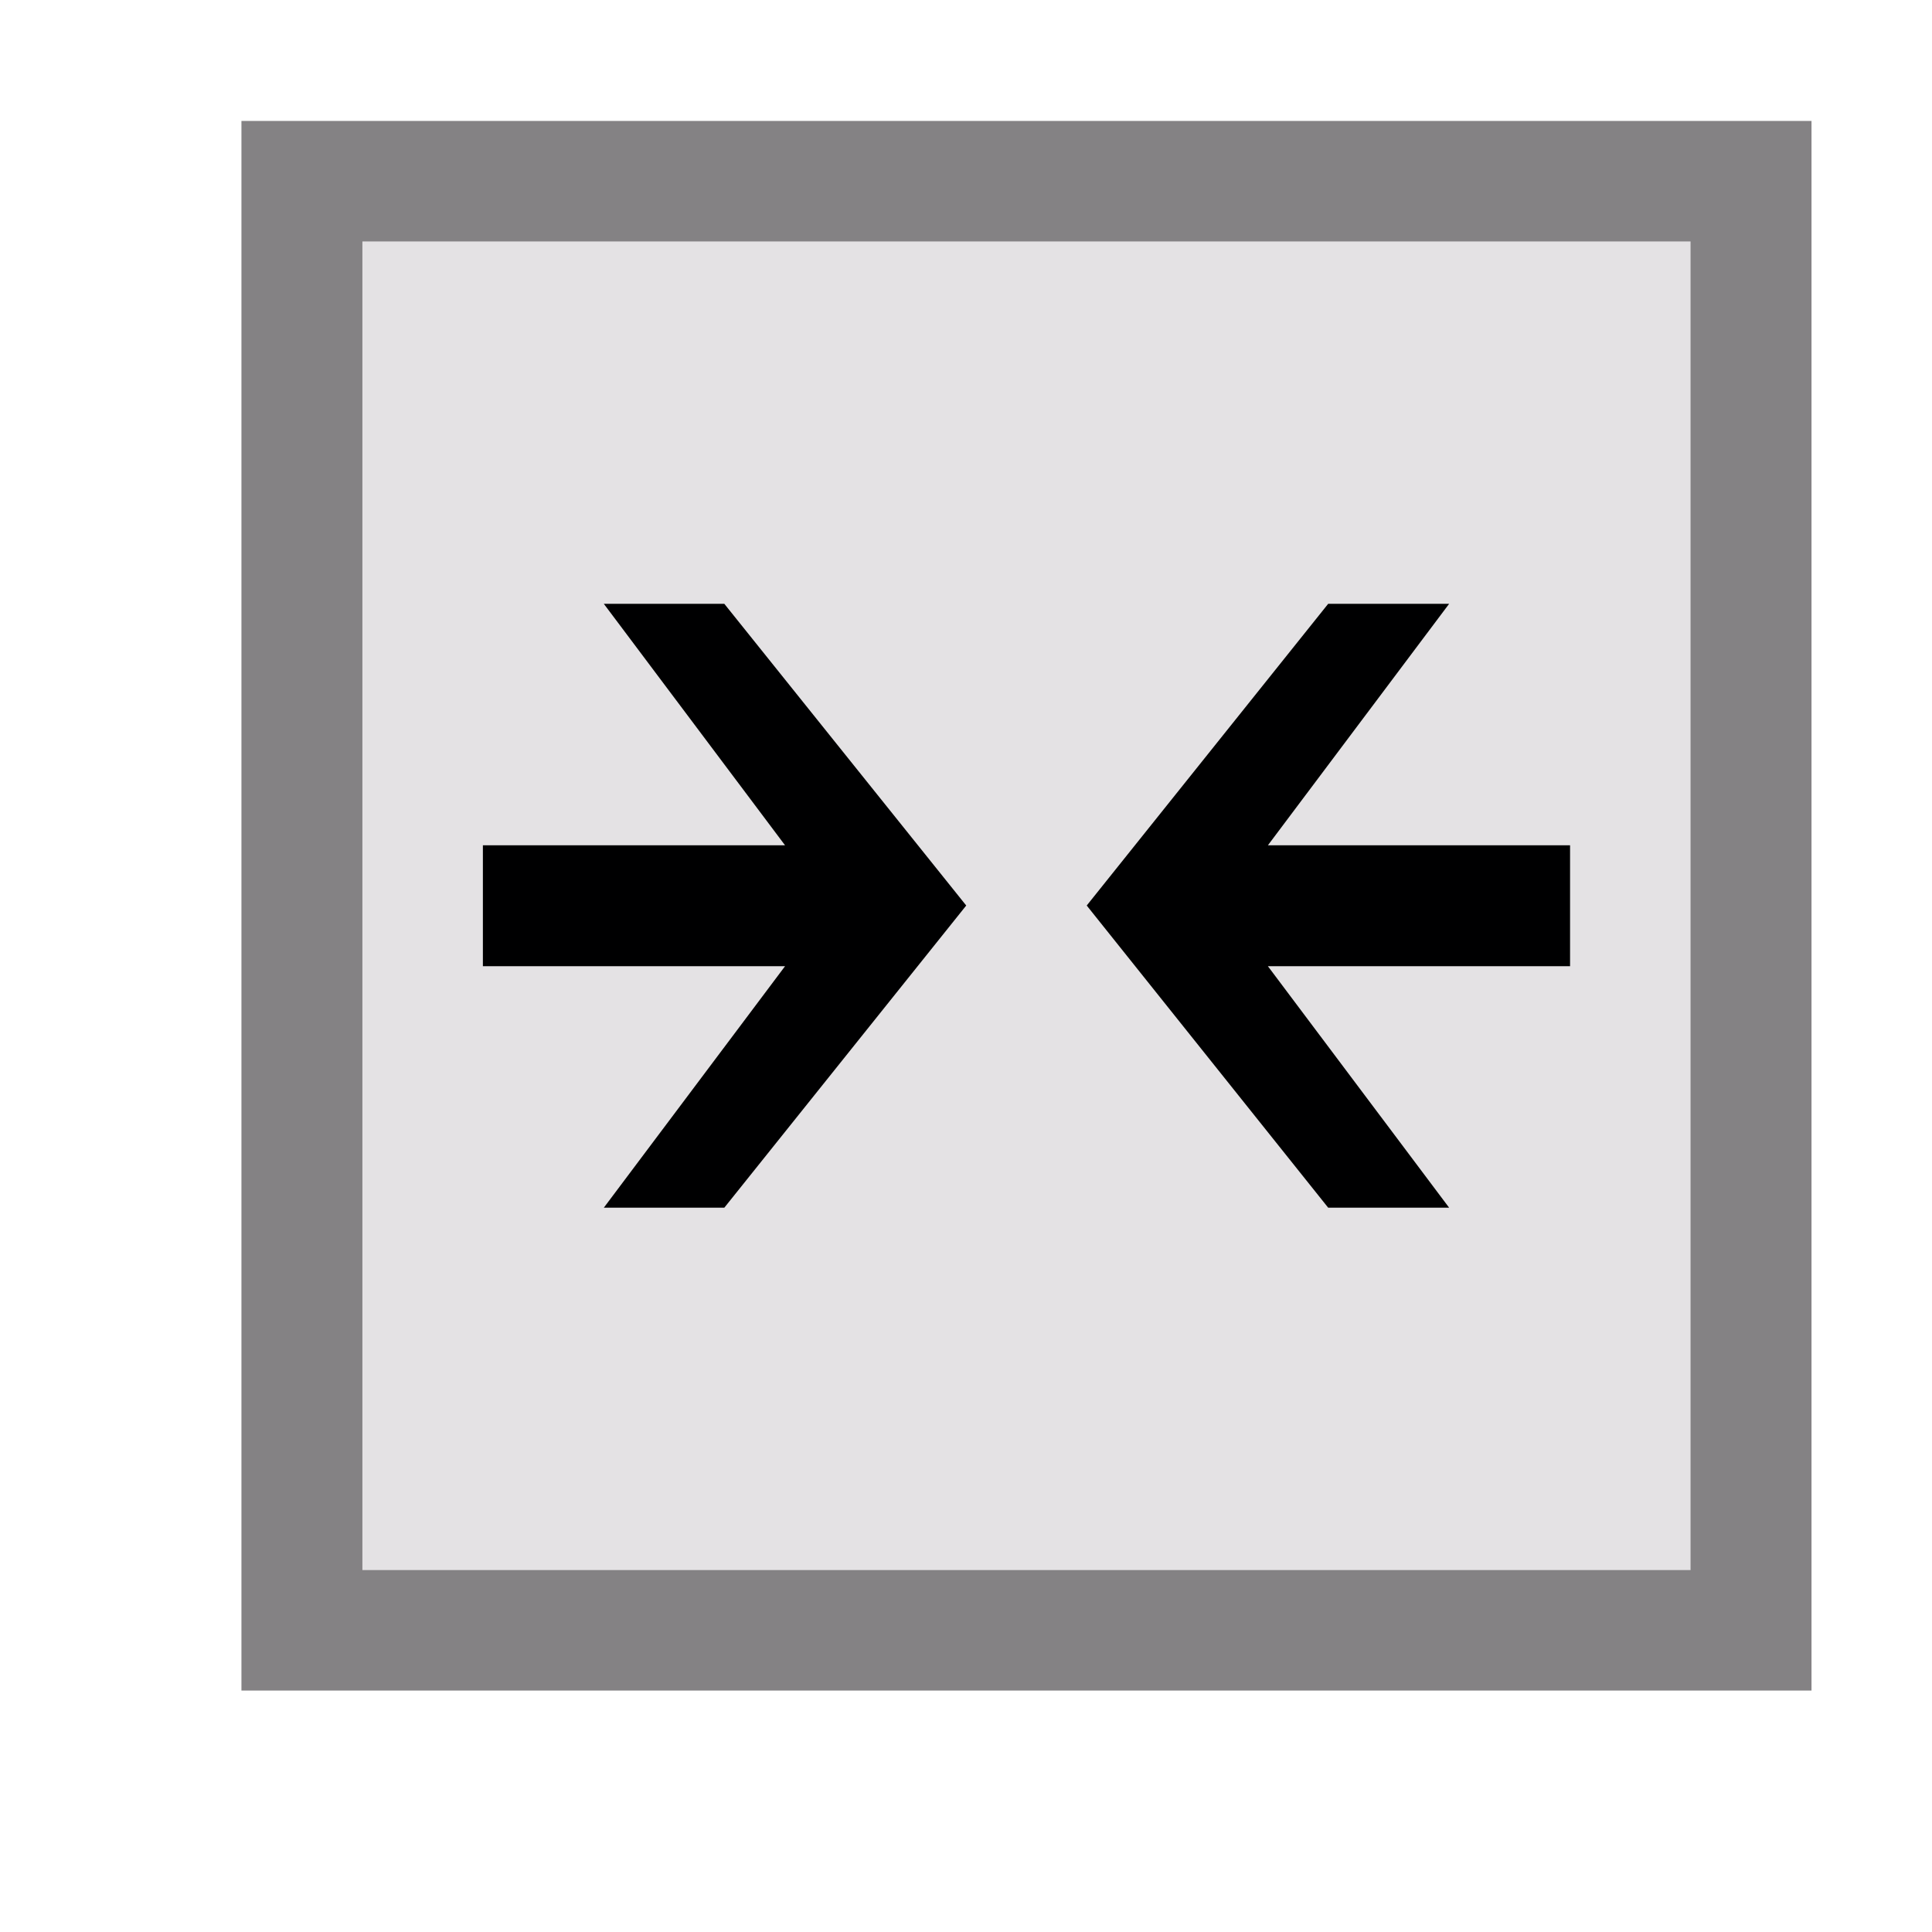 <?xml version="1.0" encoding="UTF-8" standalone="no"?>
<!-- Created with Inkscape (http://www.inkscape.org/) -->

<svg
   width="16"
   height="16"
   viewBox="0 0 4.233 4.233"
   version="1.1"
   id="svg5"
   xmlns="http://www.w3.org/2000/svg"
   xmlns:svg="http://www.w3.org/2000/svg">
  <defs
     id="defs2">
    <marker
       style="overflow:visible"
       id="TriangleOutL"
       refX="0.0"
       refY="0.0"
       orient="auto">
      <path
         transform="scale(0.8)"
         style="fill-rule:evenodd;fill:context-stroke;stroke:context-stroke;stroke-width:1.0pt"
         d="M 5.77,0.0 L -2.88,5.0 L -2.88,-5.0 L 5.77,0.0 z "
         id="path1254" />
    </marker>
    <marker
       id="ExperimentalArrow"
       refX="5.0"
       refY="3.0"
       orient="auto-start-reverse">
      <path
         style="fill:context-stroke"
         d="m 10,3 -10,3 0,-6 z"
         id="path3694" />
    </marker>
    <marker
       style="overflow:visible;"
       id="Arrow2Lend"
       refX="0.0"
       refY="0.0"
       orient="auto">
      <path
         transform="scale(1.1) rotate(180) translate(1,0)"
         d="M 8.719,4.034 L -2.207,0.016 L 8.719,-4.002 C 6.973,-1.63 6.983,1.616 8.719,4.034 z "
         style="stroke:context-stroke;fill-rule:evenodd;fill:context-stroke;stroke-width:0.625;stroke-linejoin:round;"
         id="path3462" />
    </marker>
    <marker
       style="overflow:visible;"
       id="Arrow1Lend"
       refX="0.0"
       refY="0.0"
       orient="auto">
      <path
         transform="scale(0.8) rotate(180) translate(12.5,0)"
         style="fill-rule:evenodd;fill:context-stroke;stroke:context-stroke;stroke-width:1.0pt;"
         d="M 0.0,0.0 L 5.0,-5.0 L -12.5,0.0 L 5.0,5.0 L 0.0,0.0 z "
         id="path3444" />
    </marker>
    <marker
       style="overflow:visible"
       id="marker3711"
       refX="0.0"
       refY="0.0"
       orient="auto">
      <path
         transform="scale(0.8) translate(12.5,0)"
         style="fill-rule:evenodd;fill:context-stroke;stroke:context-stroke;stroke-width:1.0pt"
         d="M 0.0,0.0 L 5.0,-5.0 L -12.5,0.0 L 5.0,5.0 L 0.0,0.0 z "
         id="path3709" />
    </marker>
    <marker
       style="overflow:visible"
       id="Arrow1Lstart"
       refX="0.0"
       refY="0.0"
       orient="auto">
      <path
         transform="scale(0.8) translate(12.5,0)"
         style="fill-rule:evenodd;fill:context-stroke;stroke:context-stroke;stroke-width:1.0pt"
         d="M 0.0,0.0 L 5.0,-5.0 L -12.5,0.0 L 5.0,5.0 L 0.0,0.0 z "
         id="path3441" />
    </marker>
  </defs>
  <g
     id="layer1">
    <path
       style="fill:#848284;fill-opacity:1;stroke:none;stroke-width:0.141px;stroke-linecap:butt;stroke-linejoin:miter;stroke-opacity:1"
       d="M 0.529,0.265 V 3.704 H 3.969 V 0.265 Z"
       id="path885" />
    <path
       style="fill:#e4e2e4;stroke:none;stroke-width:0.265px;stroke-linecap:butt;stroke-linejoin:miter;stroke-opacity:1;fill-opacity:1"
       d="M 0.794,0.529 H 3.704 V 3.44 H 0.794 Z"
       id="path1621" />
    <path
       style="fill:#000001;fill-opacity:1;stroke:none;stroke-width:0.265px;stroke-linecap:butt;stroke-linejoin:miter;stroke-opacity:1"
       d="M 3.44,2.117 V 1.852 H 2.778 L 3.175,1.323 H 2.91 L 2.381,1.984 2.91,2.646 H 3.175 L 2.778,2.117 Z"
       id="path1998-3" />
    <path
       style="fill:#000001;fill-opacity:1;stroke:none;stroke-width:0.265px;stroke-linecap:butt;stroke-linejoin:miter;stroke-opacity:1"
       d="M 1.058,1.852 V 2.117 H 1.72 L 1.323,2.646 H 1.587 L 2.117,1.984 1.587,1.323 H 1.323 l 0.397,0.529 z"
       id="path1998" />
  </g>
</svg>
